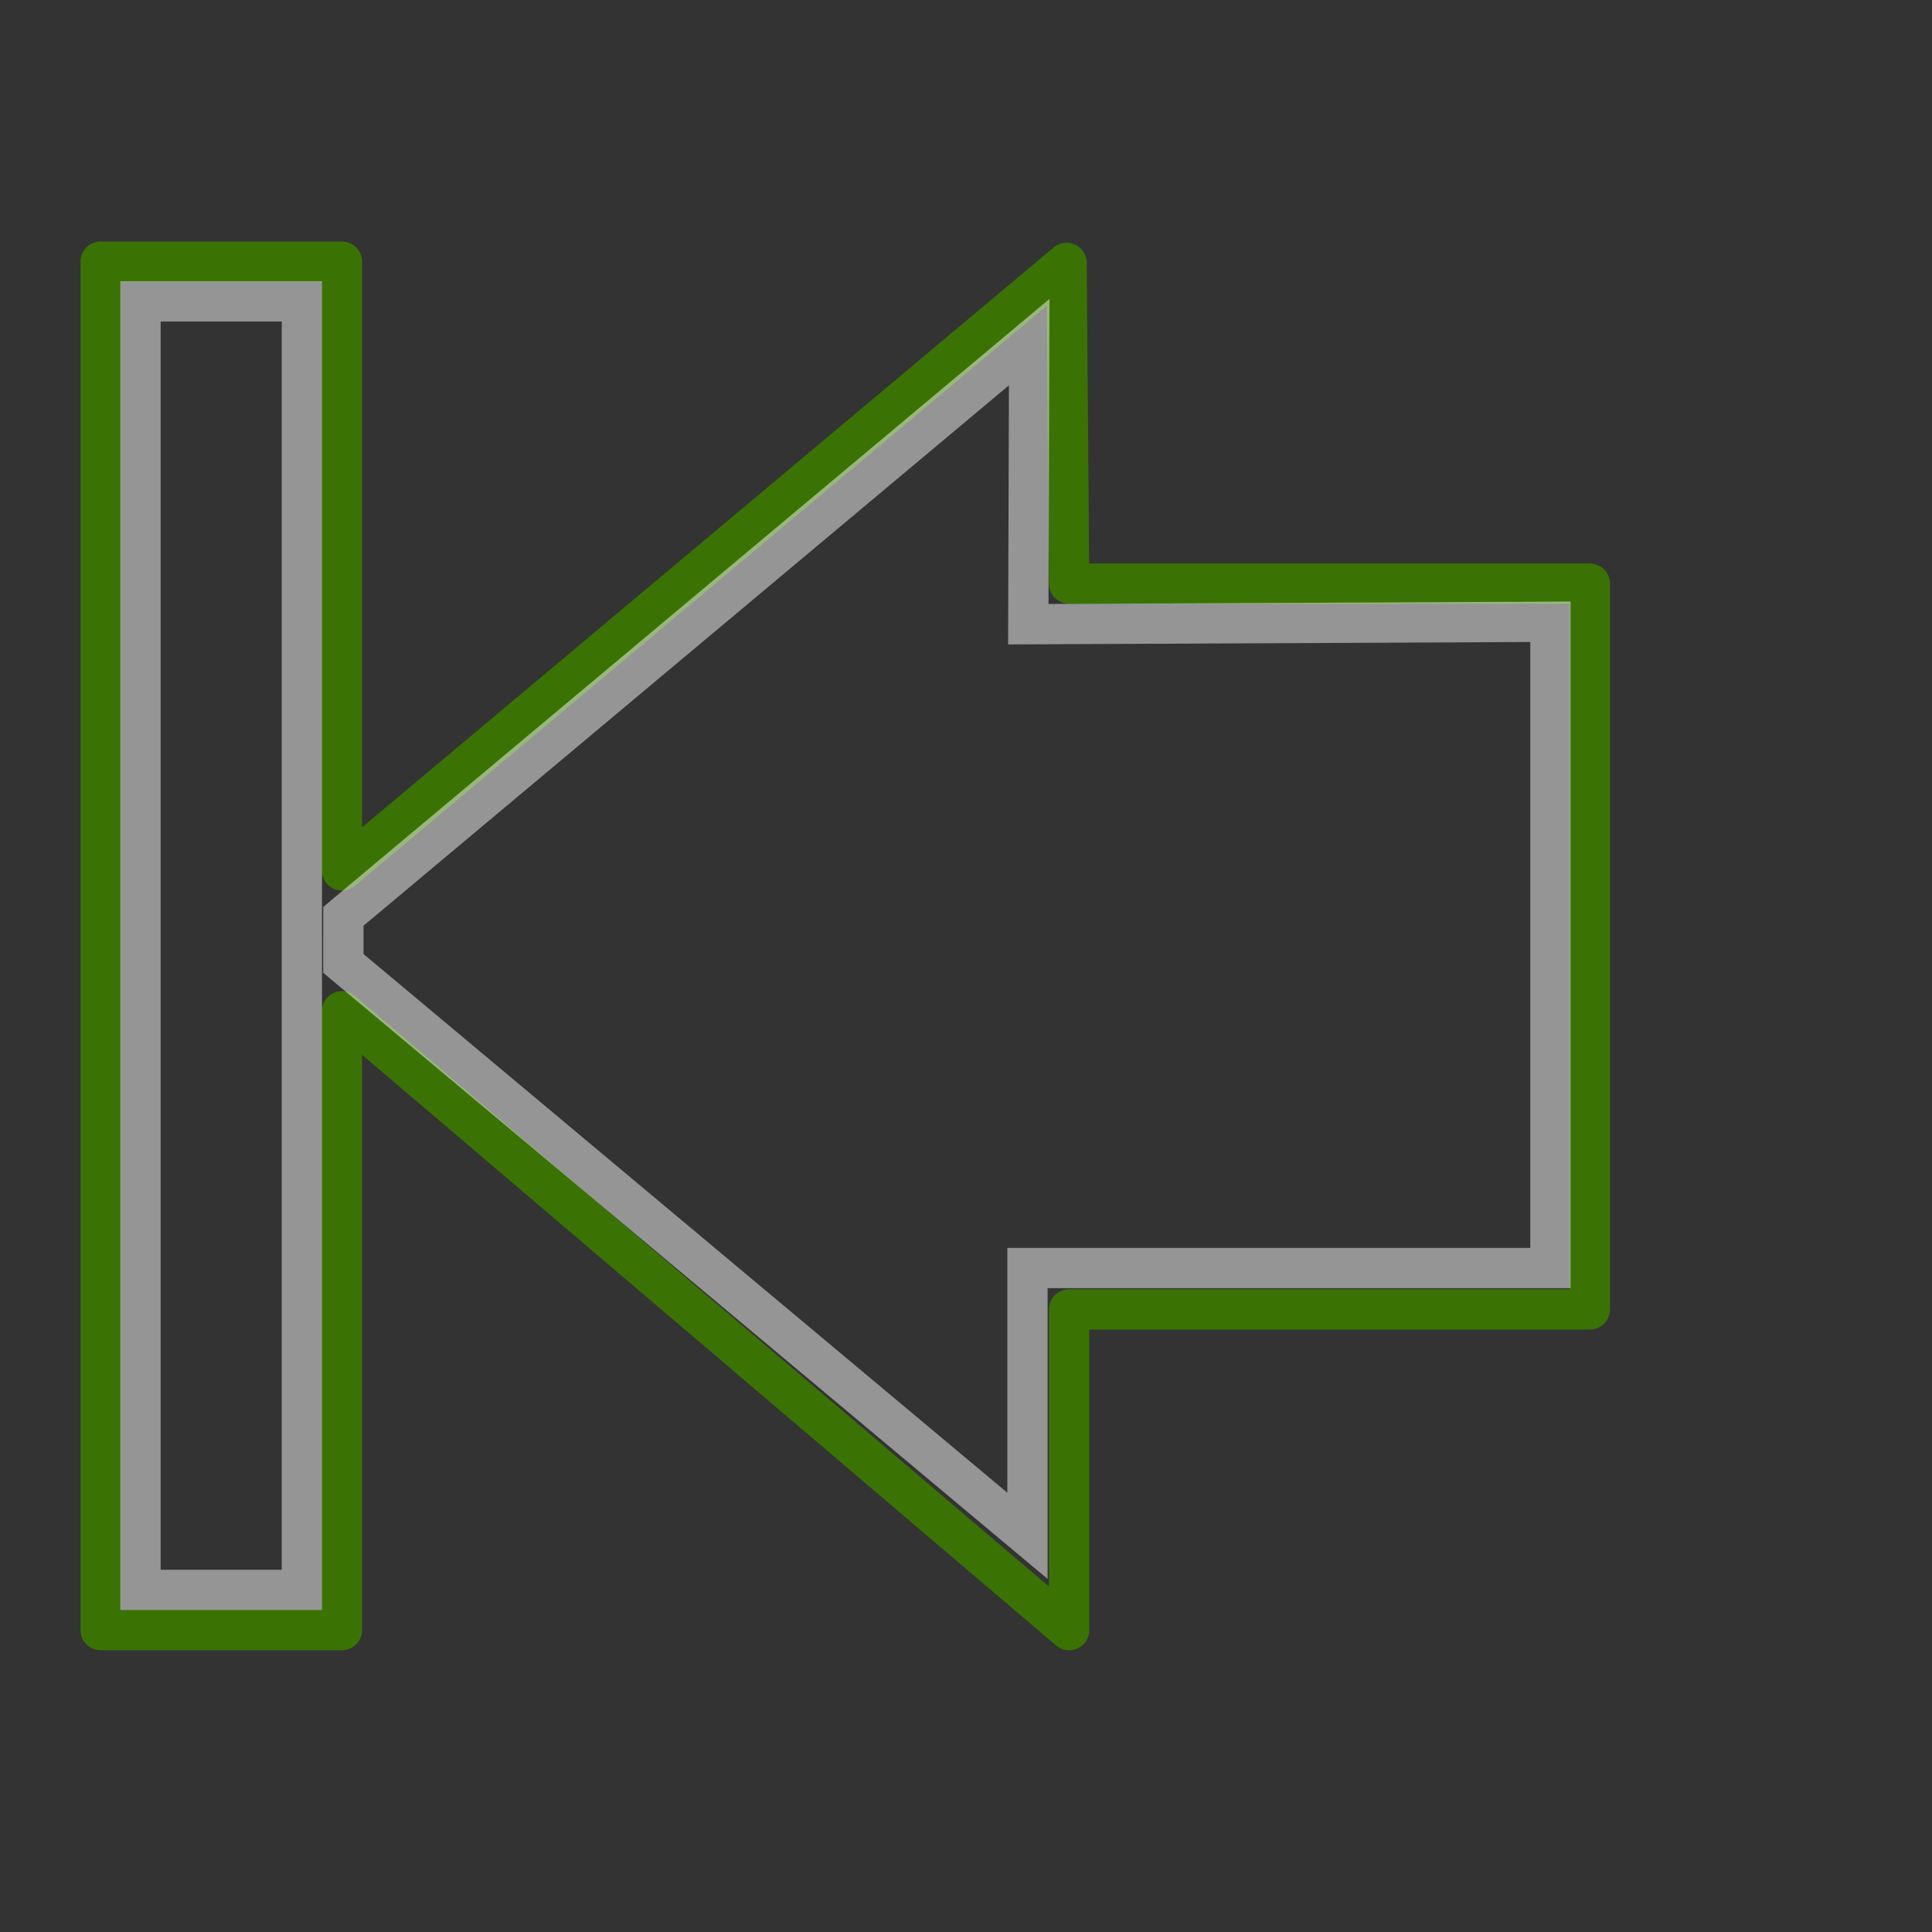 <?xml version="1.0" encoding="UTF-8" standalone="no"?>
<!-- Created with Inkscape (http://www.inkscape.org/) -->
<svg xmlns:dc="http://purl.org/dc/elements/1.1/" xmlns:cc="http://web.resource.org/cc/" xmlns:rdf="http://www.w3.org/1999/02/22-rdf-syntax-ns#" xmlns:svg="http://www.w3.org/2000/svg" xmlns="http://www.w3.org/2000/svg" xmlns:xlink="http://www.w3.org/1999/xlink" xmlns:sodipodi="http://inkscape.sourceforge.net/DTD/sodipodi-0.dtd" xmlns:inkscape="http://www.inkscape.org/namespaces/inkscape" sodipodi:docname="go-first.svg" sodipodi:docbase="/home/tigert/cvs/freedesktop.org/tango-icon-theme/scalable/actions" inkscape:version="0.43+devel" sodipodi:version="0.32" id="svg11300" height="48px" width="48px" inkscape:export-filename="/home/jimmac/Desktop/wi-fi.png" inkscape:export-xdpi="90.000000" inkscape:export-ydpi="90.000000" inkscape:output_extension="org.inkscape.output.svg.inkscape">
  <rect width="100%" height="100%" fill="#333333" stroke="none"/>
  <defs id="defs3">
    <linearGradient id="linearGradient2301">
      <stop id="stop2303" offset="0" style="stop-color: rgb(115, 210, 22);"/>
      <stop id="stop2305" offset="1" style="stop-color: rgb(78, 154, 6);"/>
    </linearGradient>
    <radialGradient inkscape:collect="always" xlink:href="#linearGradient2301" id="radialGradient1441" gradientUnits="userSpaceOnUse" gradientTransform="matrix(-1.151, 1.75752e-16, 3.46031e-16, 1.223, 54.742, -2.461)" cx="22.752" cy="29.901" fx="22.752" fy="29.901" r="16.956"/>
    <linearGradient id="linearGradient8662" inkscape:collect="always">
      <stop id="stop8664" offset="0" style="stop-color: rgb(0, 0, 0); stop-opacity: 1;"/>
      <stop id="stop8666" offset="1" style="stop-color: rgb(0, 0, 0); stop-opacity: 0;"/>
    </linearGradient>
    <linearGradient id="linearGradient8650" inkscape:collect="always">
      <stop id="stop8652" offset="0" style="stop-color: rgb(255, 255, 255); stop-opacity: 1;"/>
      <stop id="stop8654" offset="1" style="stop-color: rgb(255, 255, 255); stop-opacity: 0;"/>
    </linearGradient>
    <radialGradient gradientUnits="userSpaceOnUse" gradientTransform="matrix(1, 0, 0, 0.537, 4.44133e-15, 16.873)" r="15.645" fy="36.421" fx="24.837" cy="36.421" cx="24.837" id="radialGradient8668" xlink:href="#linearGradient8662" inkscape:collect="always"/>
    <radialGradient inkscape:collect="always" xlink:href="#linearGradient8650" id="radialGradient6058" gradientUnits="userSpaceOnUse" gradientTransform="matrix(2.047, -3.74943e-16, 2.8534e-16, 1.558, -19.71, 3.167)" cx="17.475" cy="1.473" fx="17.475" fy="1.473" r="17.171"/>
  </defs>
  <sodipodi:namedview inkscape:window-y="25" inkscape:window-x="0" inkscape:window-height="885" inkscape:window-width="1280" inkscape:showpageshadow="false" inkscape:document-units="px" inkscape:grid-bbox="true" showgrid="false" inkscape:current-layer="layer1" inkscape:cy="25.355927" inkscape:cx="27.23632" inkscape:zoom="11.313708" inkscape:pageshadow="2" inkscape:pageopacity="0.0" borderopacity="0.255" bordercolor="#666666" pagecolor="#ffffff" id="base" fill="#4e9a06" stroke="#4e9a06"/>
  <g inkscape:groupmode="layer" inkscape:label="Layer 1" id="layer1">
    <path transform="matrix(-1.271, 0, 0, 1.271, 56.549, -13.157)" d="M 40.482 36.421 A 15.645 8.397 0 1 1  9.192,36.421 A 15.645 8.397 0 1 1  40.482 36.421 z" sodipodi:ry="8.3968935" sodipodi:rx="15.644737" sodipodi:cy="36.421127" sodipodi:cx="24.837126" id="path8660" style="overflow: visible; marker: none; opacity: 0.299; color: rgb(0, 0, 0); fill: url(#radialGradient8668) rgb(0, 0, 0); fill-opacity: 1; fill-rule: evenodd; stroke: none; stroke-width: 1; stroke-linecap: butt; stroke-linejoin: miter; stroke-miterlimit: 10; stroke-dasharray: none; stroke-dashoffset: 0pt; stroke-opacity: 1; visibility: visible; display: inline;" sodipodi:type="arc"/>
    <path style="overflow: visible; marker: none; opacity: 1; color: rgb(0, 0, 0); fill: url(#radialGradient1441) rgb(0, 0, 0); fill-opacity: 1; fill-rule: evenodd; stroke: rgb(58, 115, 4); stroke-width: 1; stroke-linecap: round; stroke-linejoin: round; stroke-miterlimit: 10; stroke-dasharray: none; stroke-dashoffset: 0pt; stroke-opacity: 1; visibility: visible; display: inline;" d="M 2.5,6.5 L 8.496,6.5 L 8.496,21.625 L 26.5,6.531 L 26.562,14.5 L 39.5,14.5 L 39.5,32.531 L 26.562,32.531 L 26.562,40.5 L 8.496,25.125 L 8.496,40.498 L 2.5,40.498 L 2.5,6.5 z " id="path18242" sodipodi:nodetypes="ccccccccccccc"/>
    <rect style="opacity: 0.481; fill: none; fill-opacity: 1; fill-rule: evenodd; stroke: rgb(255, 255, 255); stroke-width: 1; stroke-linecap: butt; stroke-linejoin: miter; stroke-miterlimit: 4; stroke-dasharray: none; stroke-dashoffset: 0pt; stroke-opacity: 1;" id="rect2163" width="32.012" height="4.009" x="7.488" y="3.491" transform="matrix(0, 1, 1, 0, 0, 0)"/>
    <path style="overflow: visible; marker: none; opacity: 0.481; color: rgb(0, 0, 0); fill: none; fill-opacity: 1; fill-rule: evenodd; stroke: rgb(255, 255, 255); stroke-width: 1; stroke-linecap: butt; stroke-linejoin: miter; stroke-miterlimit: 10; stroke-dasharray: none; stroke-dashoffset: 0pt; stroke-opacity: 1; visibility: visible; display: inline;" d="M 38.52,15.448 L 38.52,31.504 L 25.527,31.504 L 25.527,38.157 L 8.531,23.936 L 8.532,22.765 L 25.57,8.5 L 25.548,15.508 L 38.52,15.448 z " id="path8658" sodipodi:nodetypes="ccccccccc"/>
    <path sodipodi:nodetypes="ccccccccc" id="path8645" d="M 26.066,7.515 L 26.035,15.04 L 38.946,14.947 L 39.009,23.925 C 22.259,17.675 18.25,29.345 3,23.095 L 3.017,6.997 L 7.846,6.961 L 7.862,22.613 L 26.066,7.515 z " style="overflow: visible; marker: none; opacity: 0.508; color: rgb(0, 0, 0); fill: url(#radialGradient6058) rgb(0, 0, 0); fill-opacity: 1; fill-rule: evenodd; stroke: none; stroke-width: 1; stroke-linecap: round; stroke-linejoin: round; stroke-miterlimit: 10; stroke-dasharray: none; stroke-dashoffset: 0pt; stroke-opacity: 1; visibility: visible; display: inline;"/>
  </g>
</svg>